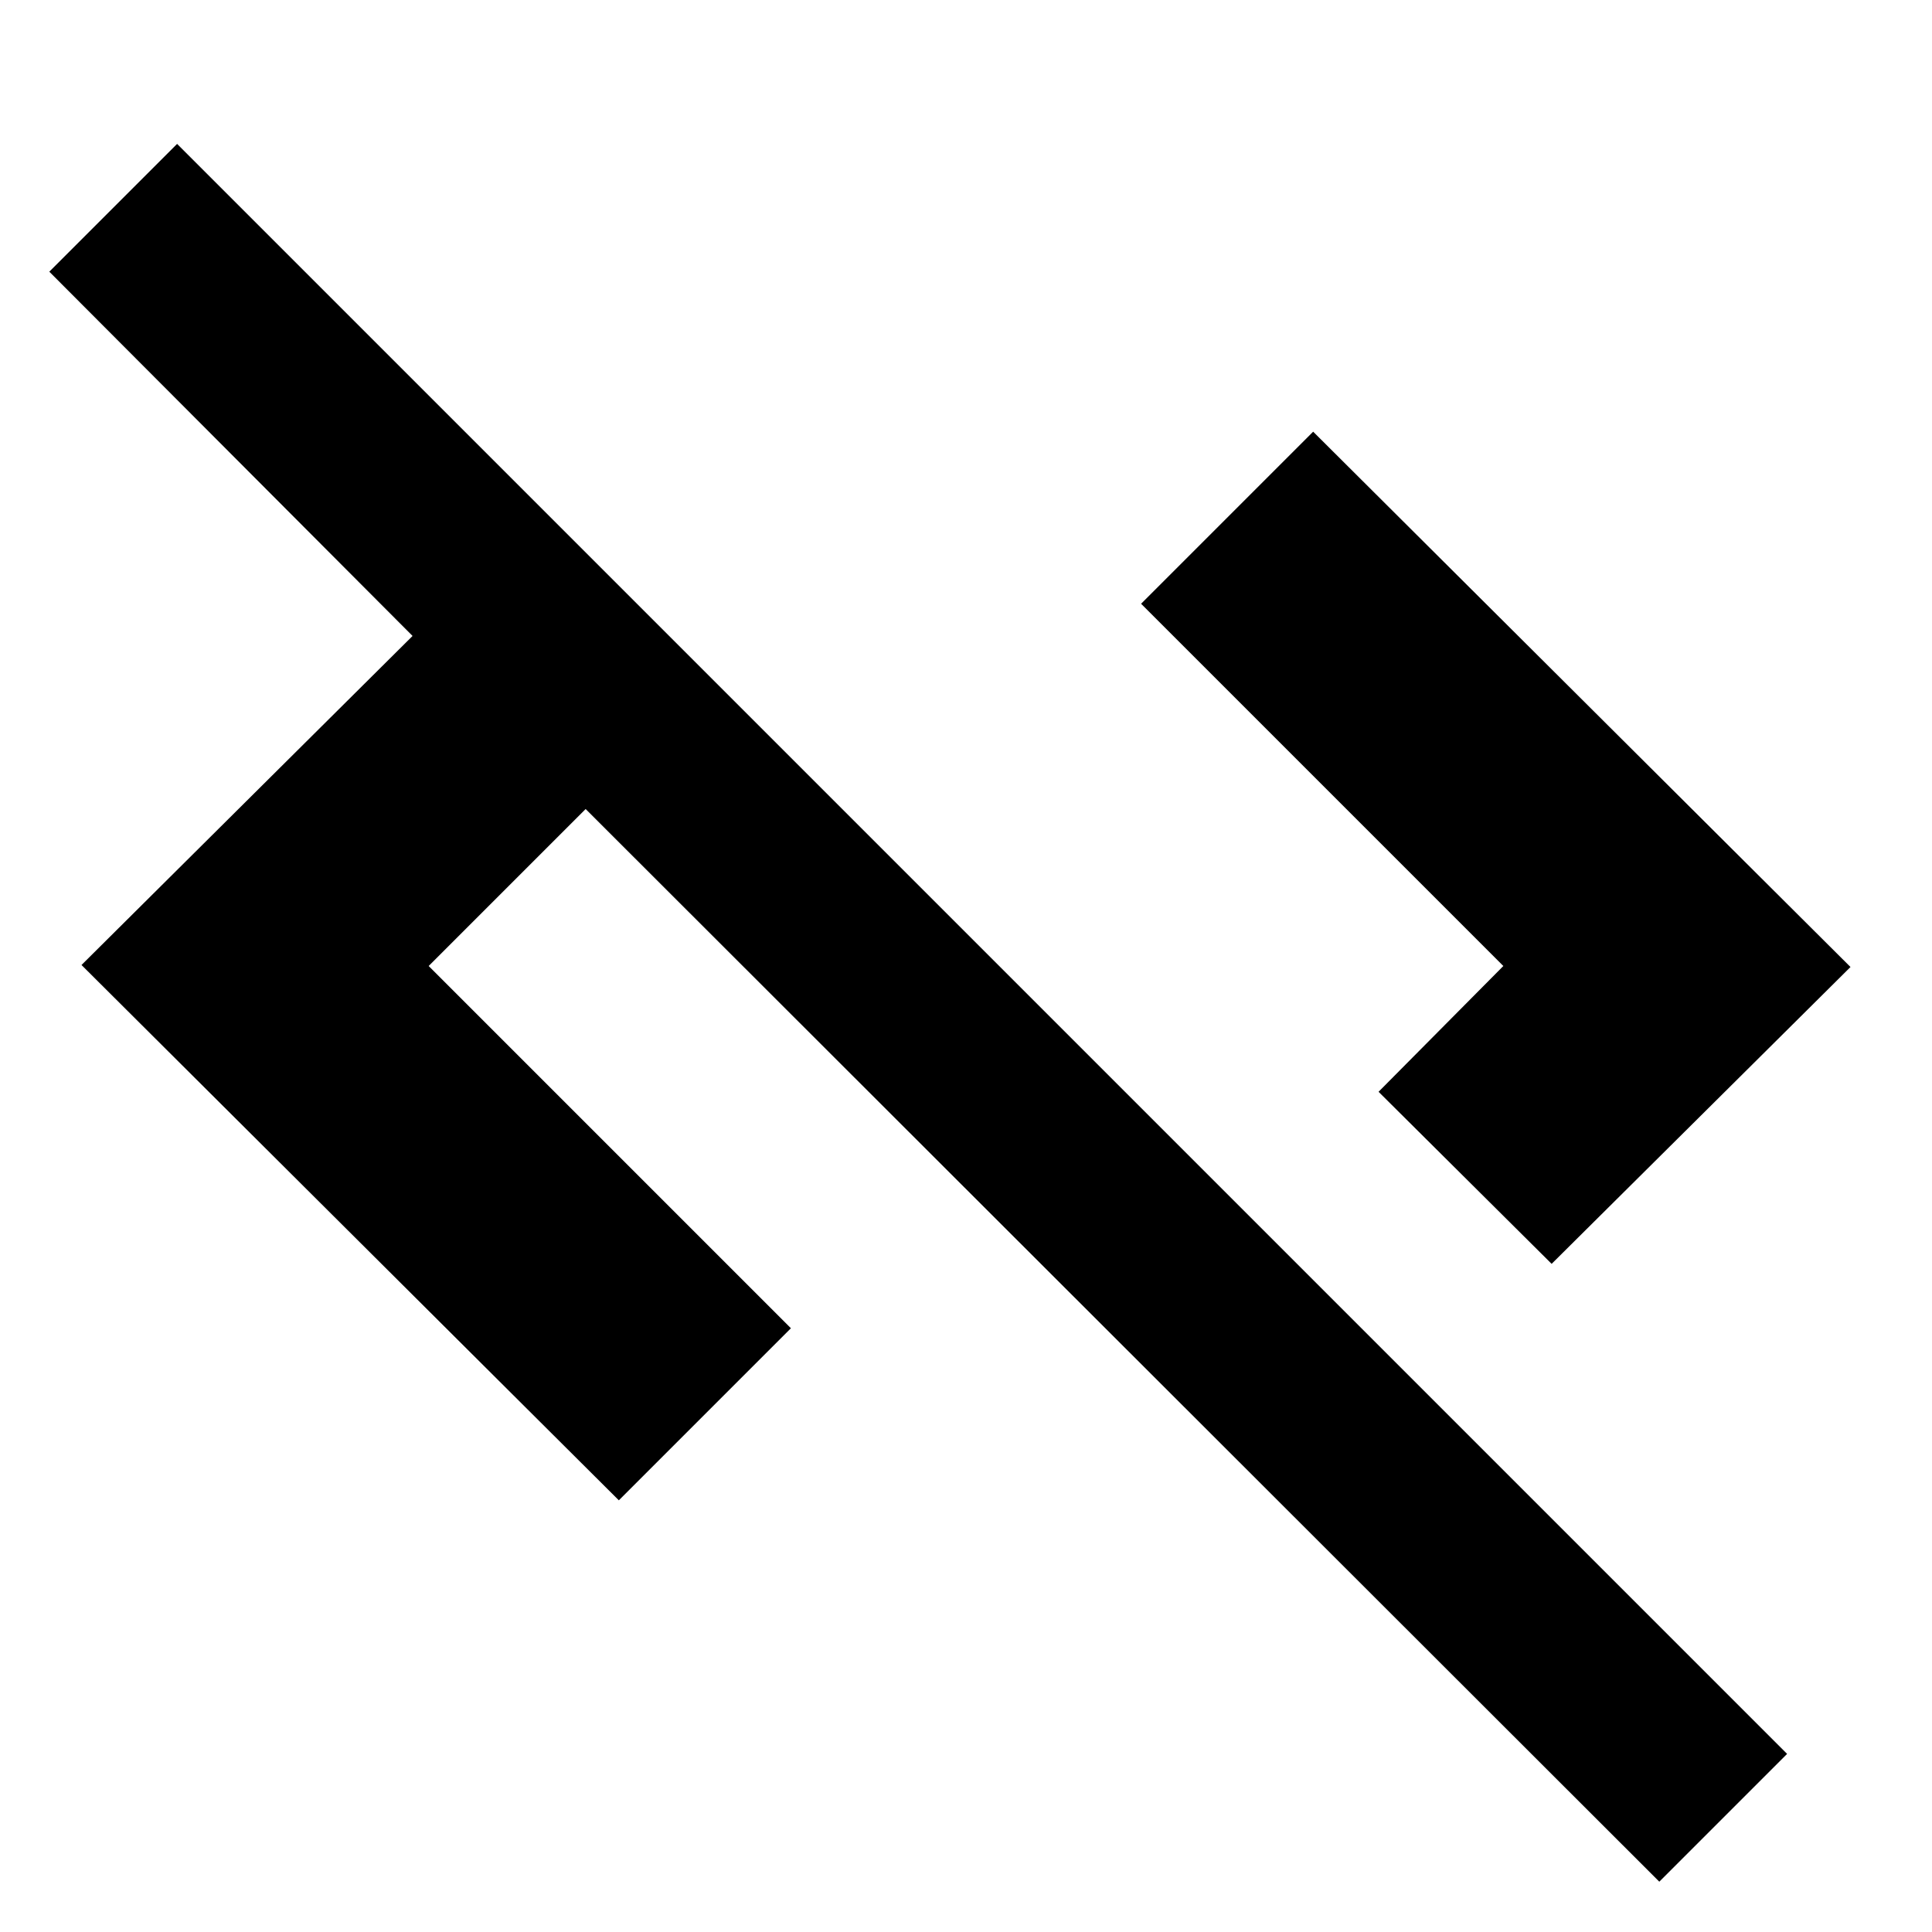 <svg xmlns="http://www.w3.org/2000/svg" height="24" viewBox="0 -960 960 960" width="24"><path d="M824.5-25 291-558l-78 78 180 180-85.5 85.5-267-266L205-644 24.5-825 88-888.5l800 800L824.5-25ZM771-332l-86-85.5 62-62.5-180-180 85.5-85.5 267 266L771-332Z"/></svg>